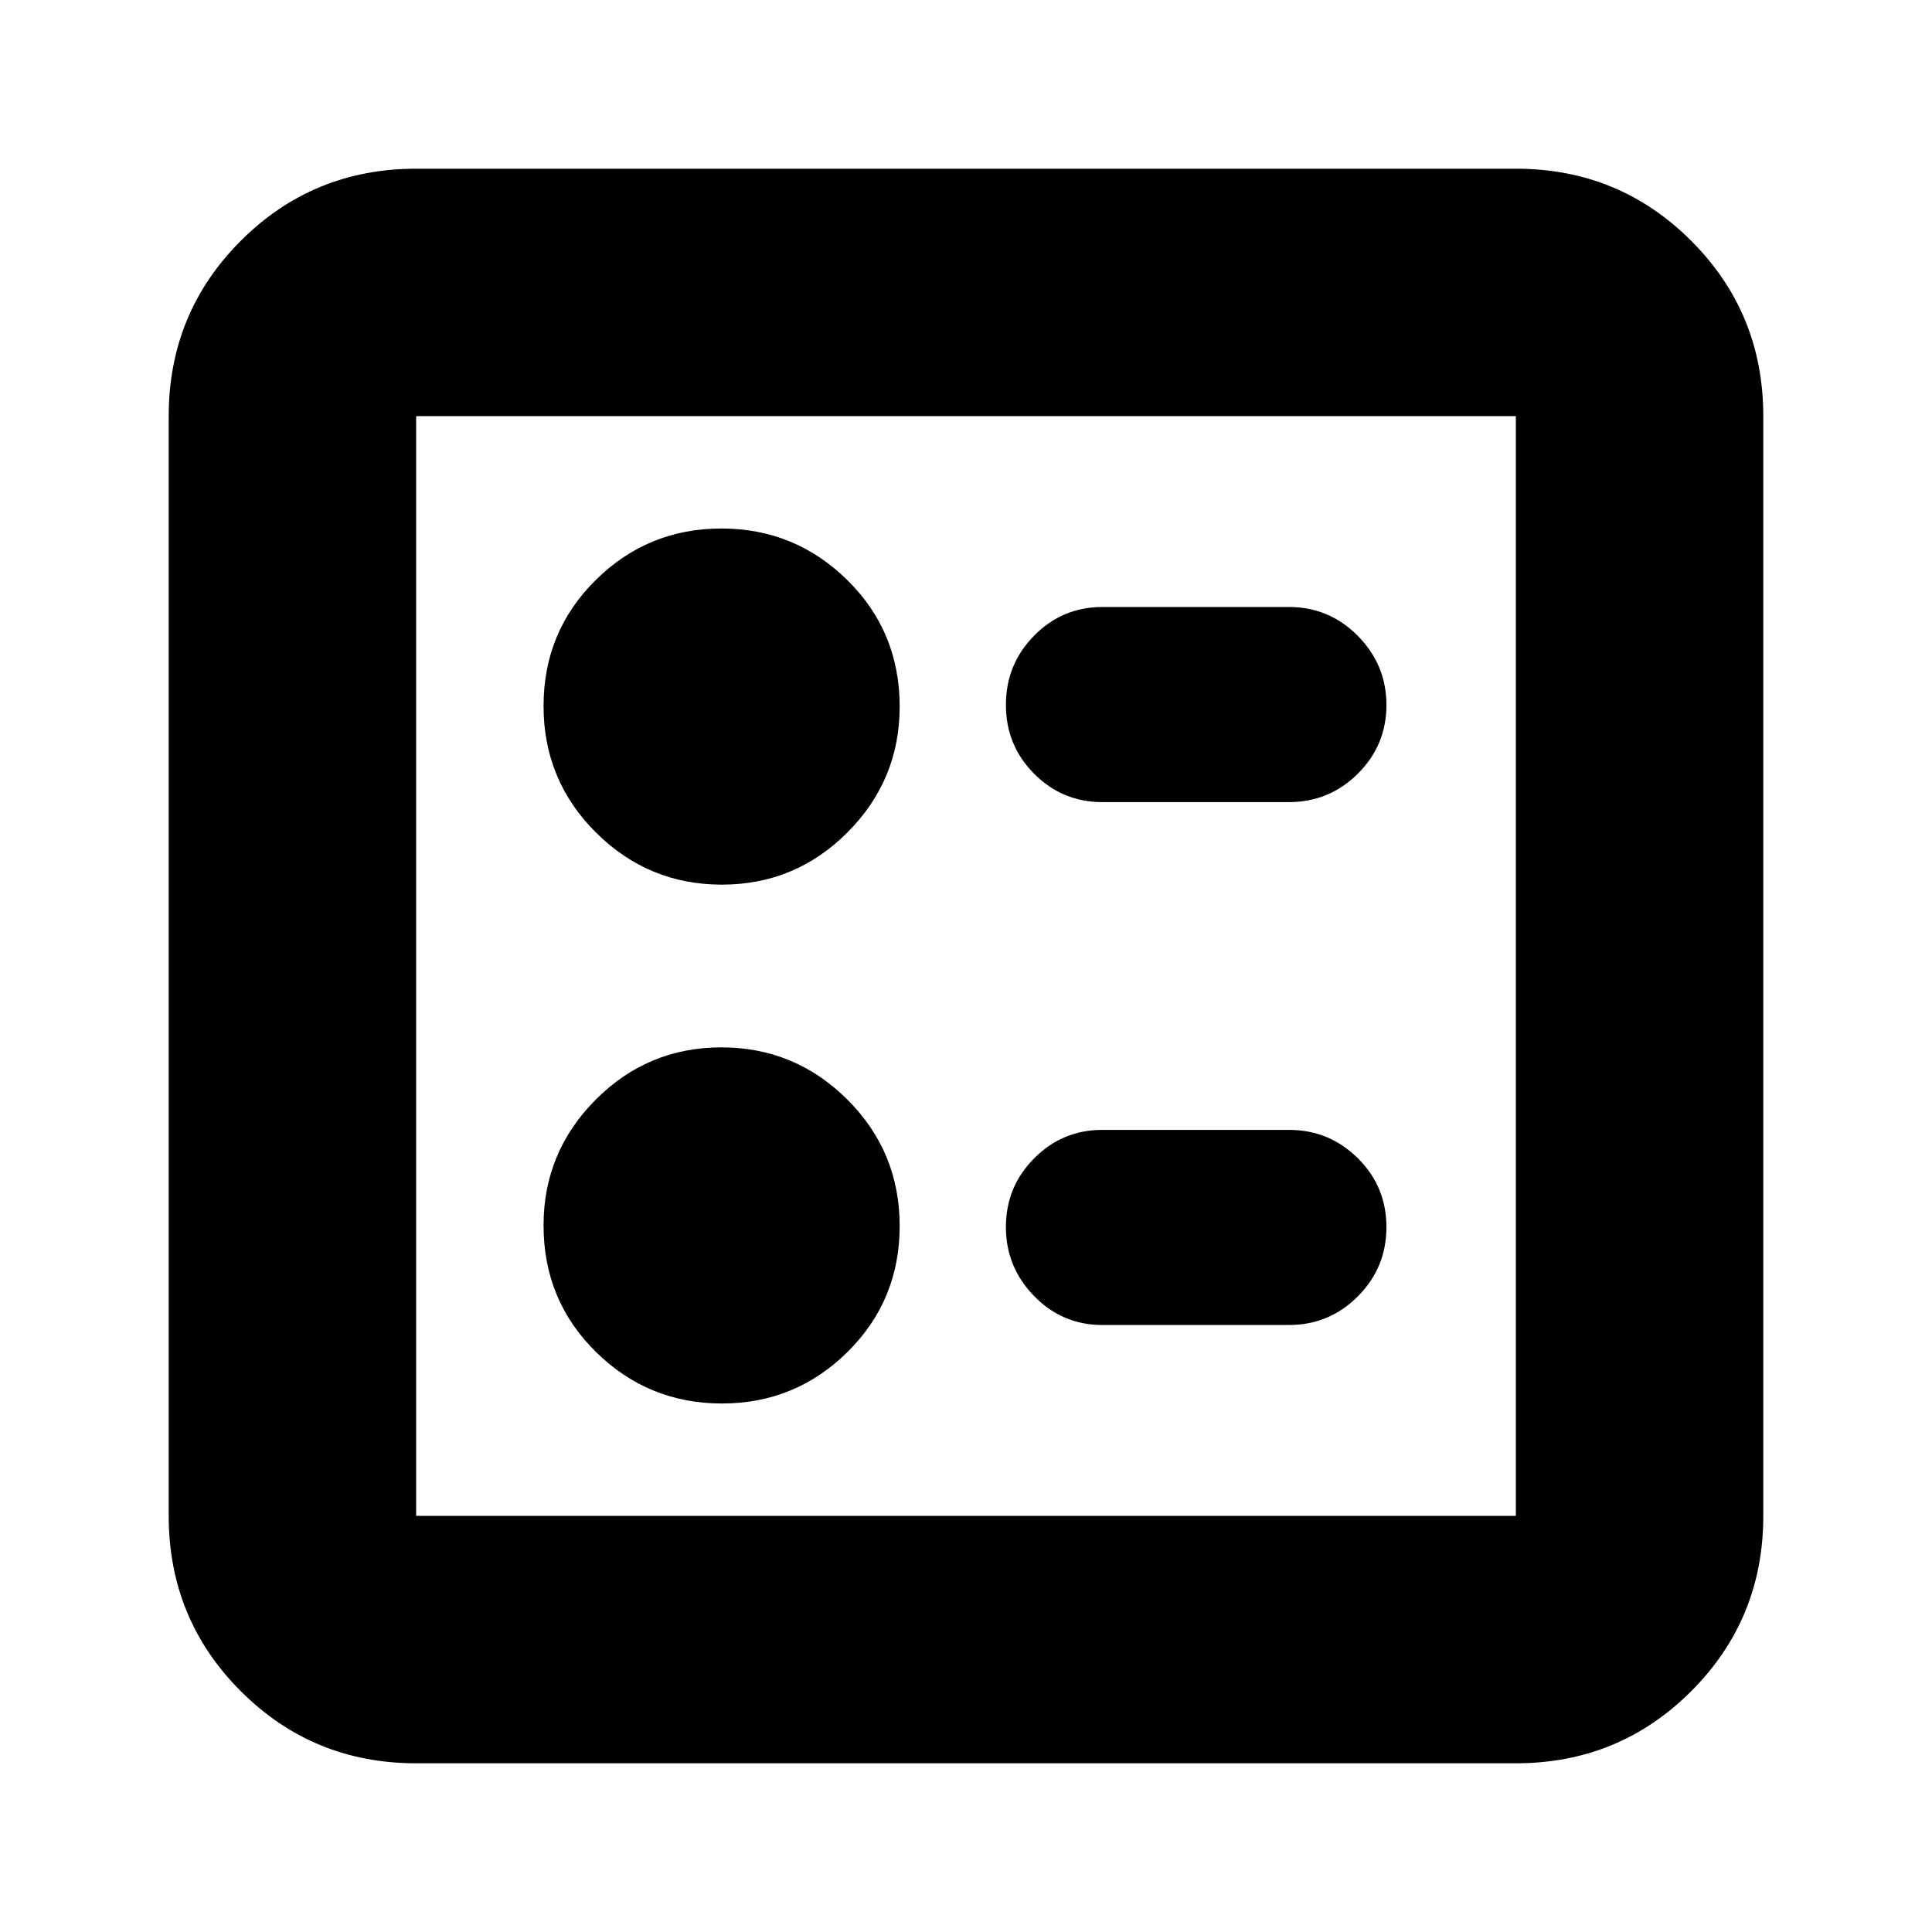 <svg xmlns="http://www.w3.org/2000/svg" height="24" viewBox="0 -960 960 960" width="24"><path d="M640.43-561.43q20.08 0 34.28-14.14 14.2-14.13 14.2-34.1 0-19.98-14.2-34.35-14.2-14.37-34.28-14.37h-92.69q-19.84 0-33.88 14.24-14.03 14.25-14.03 34.4 0 20.14 14.03 34.23 14.04 14.09 33.88 14.09h92.69Zm0 259.82q20.08 0 34.28-14.24 14.2-14.25 14.2-34.4 0-20.14-14.2-34.23-14.2-14.09-34.28-14.09h-92.69q-19.84 0-33.88 14.14-14.03 14.13-14.03 34.1 0 19.98 14.03 34.35 14.04 14.37 33.88 14.37h92.69ZM358.69-520.43q36.54 0 62.45-26 25.9-25.99 25.9-62.48 0-37.23-26.02-62.86-26.03-25.62-62.57-25.62-36.55 0-62.46 25.62-25.9 25.63-25.9 62.57 0 36.95 26.02 62.86 26.03 25.91 62.58 25.91Zm0 257.82q36.54 0 62.45-25.62 25.9-25.63 25.9-62.57 0-36.95-26.02-62.86-26.03-25.91-62.57-25.91-36.55 0-62.46 26-25.9 25.99-25.9 62.48 0 37.23 26.02 62.86 26.03 25.62 62.58 25.62ZM206.78-83.83q-51.3 0-87.13-35.82-35.82-35.83-35.82-87.13v-546.44q0-51.3 35.82-87.13 35.83-35.82 87.13-35.82h546.44q51.3 0 87.13 35.82 35.82 35.83 35.82 87.13v546.44q0 51.3-35.82 87.13-35.83 35.82-87.13 35.82H206.78Zm0-122.95h546.44v-546.44H206.78v546.44Zm0-546.44v546.44-546.44Z"/></svg>